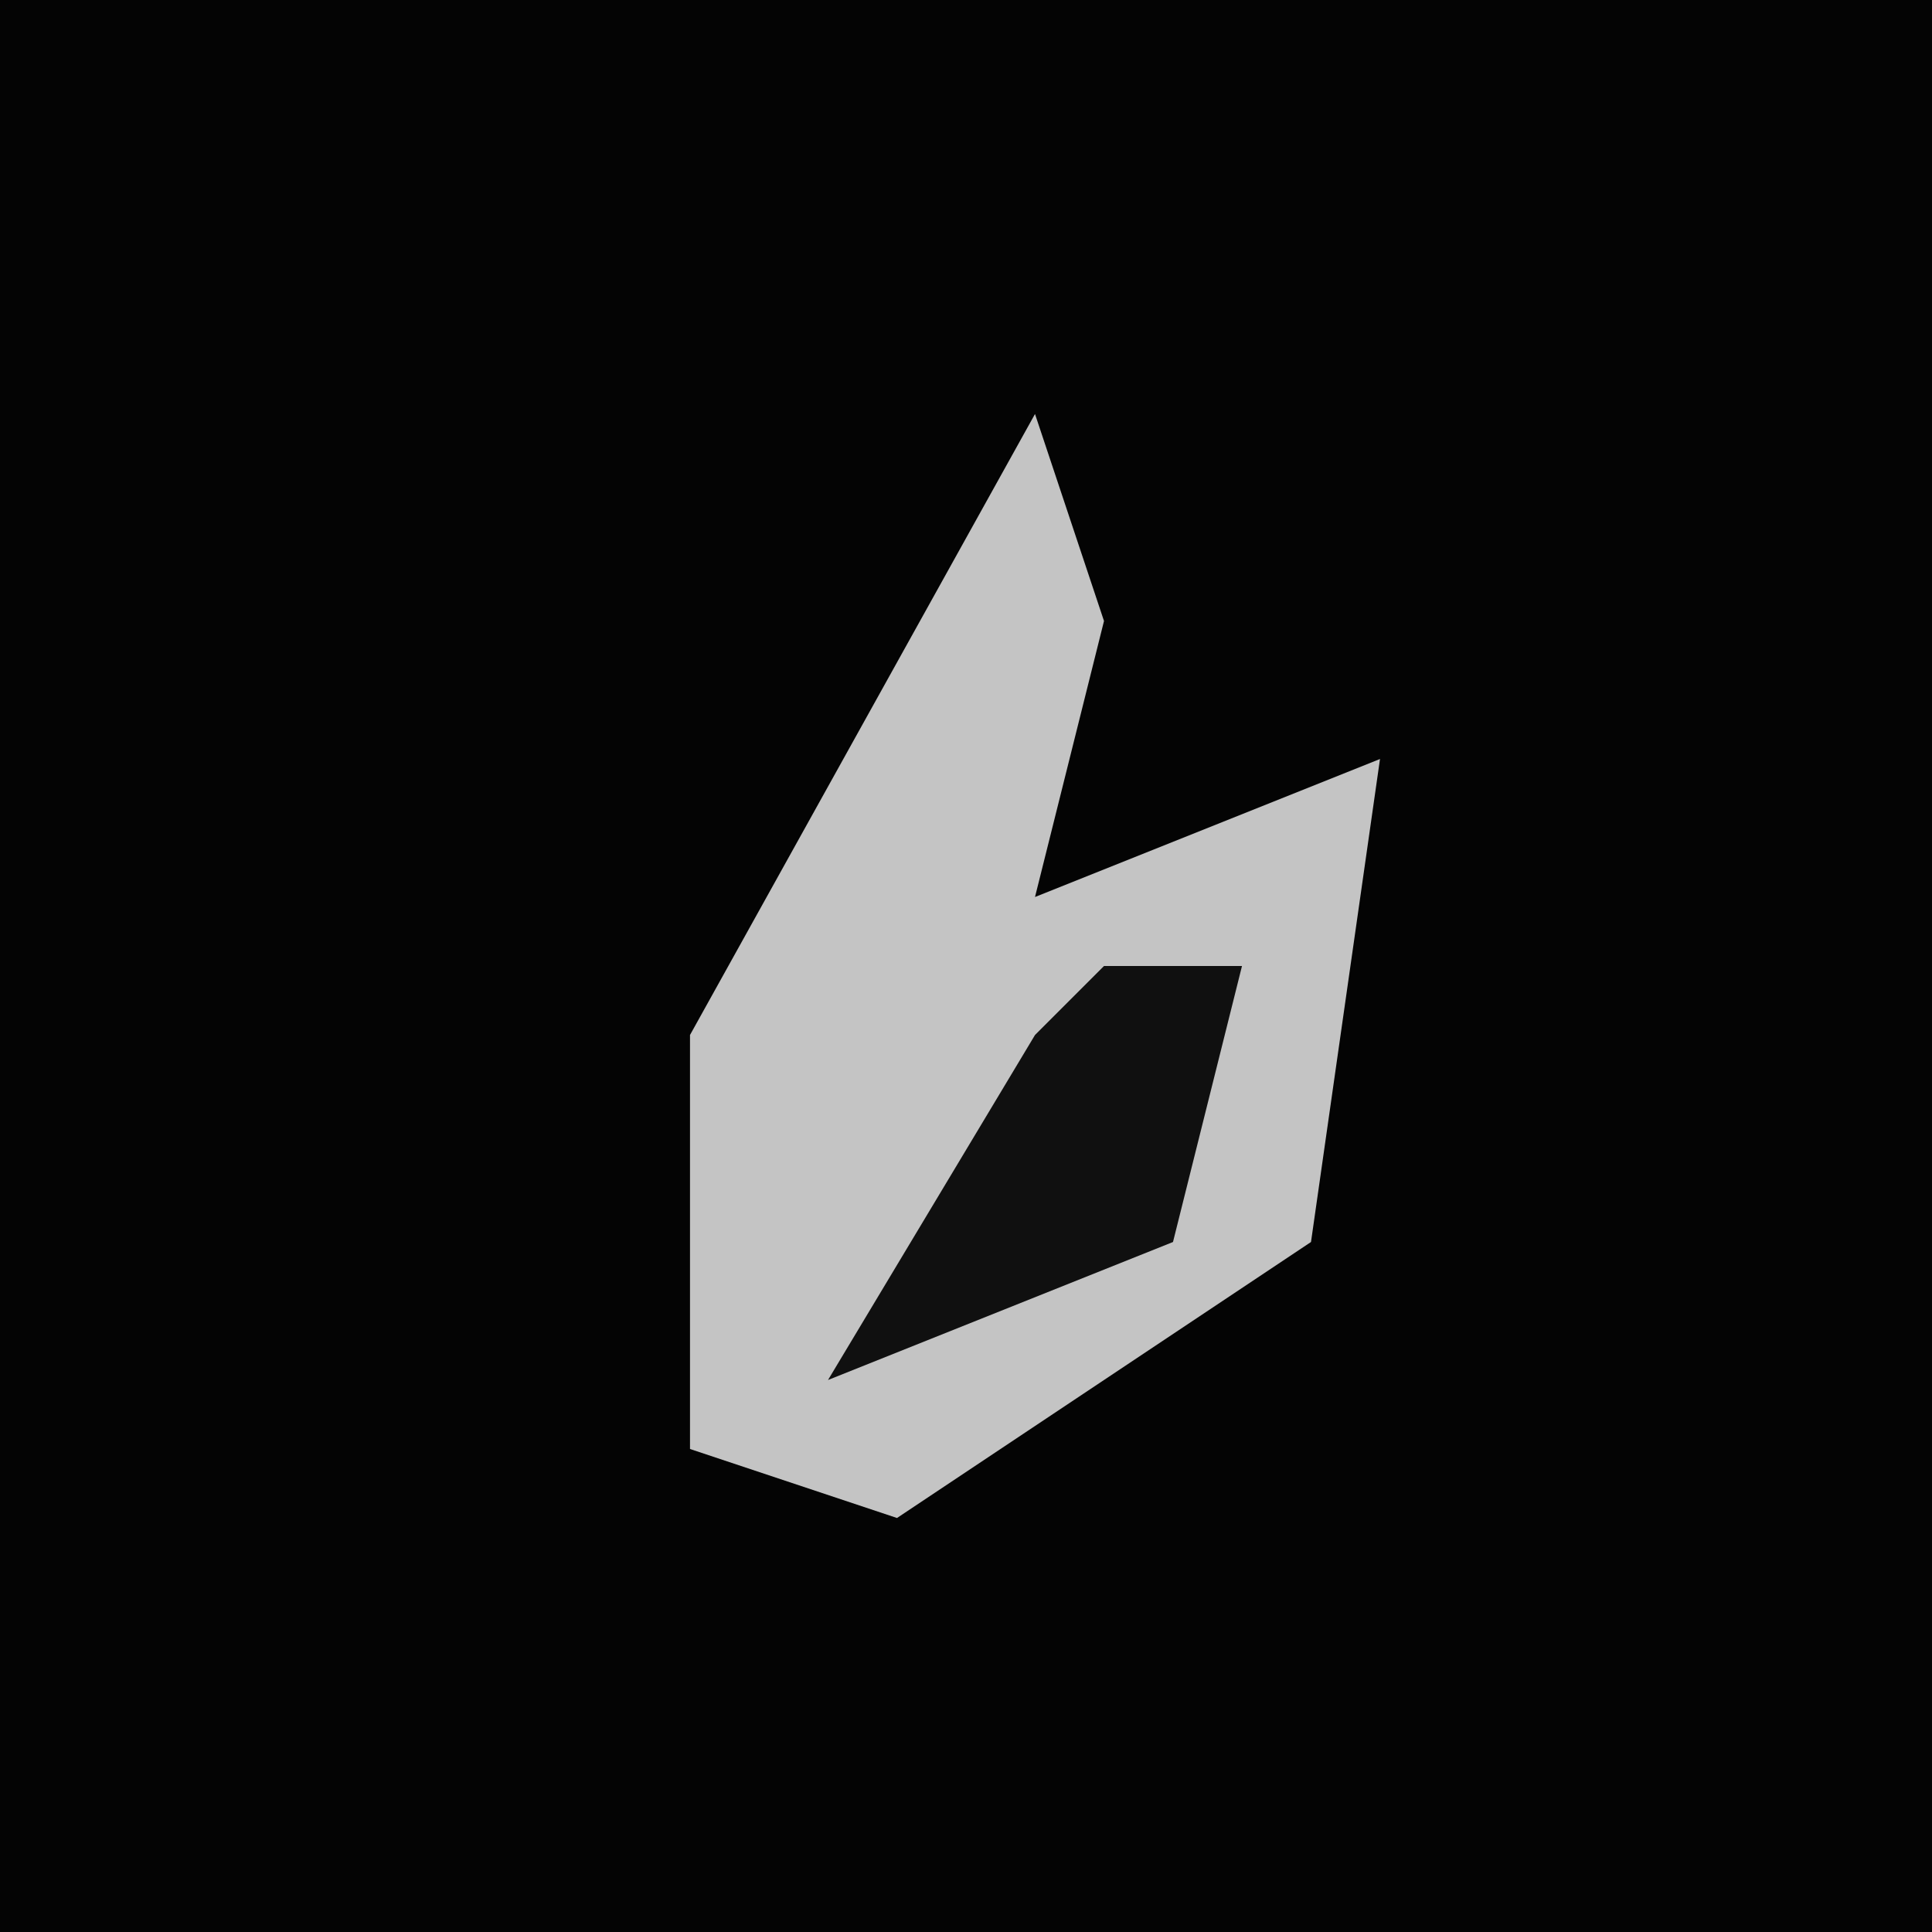 <?xml version="1.0" encoding="UTF-8"?>
<svg version="1.1" xmlns="http://www.w3.org/2000/svg" width="28" height="28">
<path d="M0,0 L28,0 L28,28 L0,28 Z " fill="#040404" transform="translate(0,0)"/>
<path d="M0,0 L1,3 L0,7 L5,5 L4,12 L-2,16 L-5,15 L-5,9 Z " fill="#C4C4C4" transform="translate(15,6)"/>
<path d="M0,0 L2,0 L1,4 L-4,6 L-1,1 Z " fill="#101010" transform="translate(16,14)"/>
</svg>
